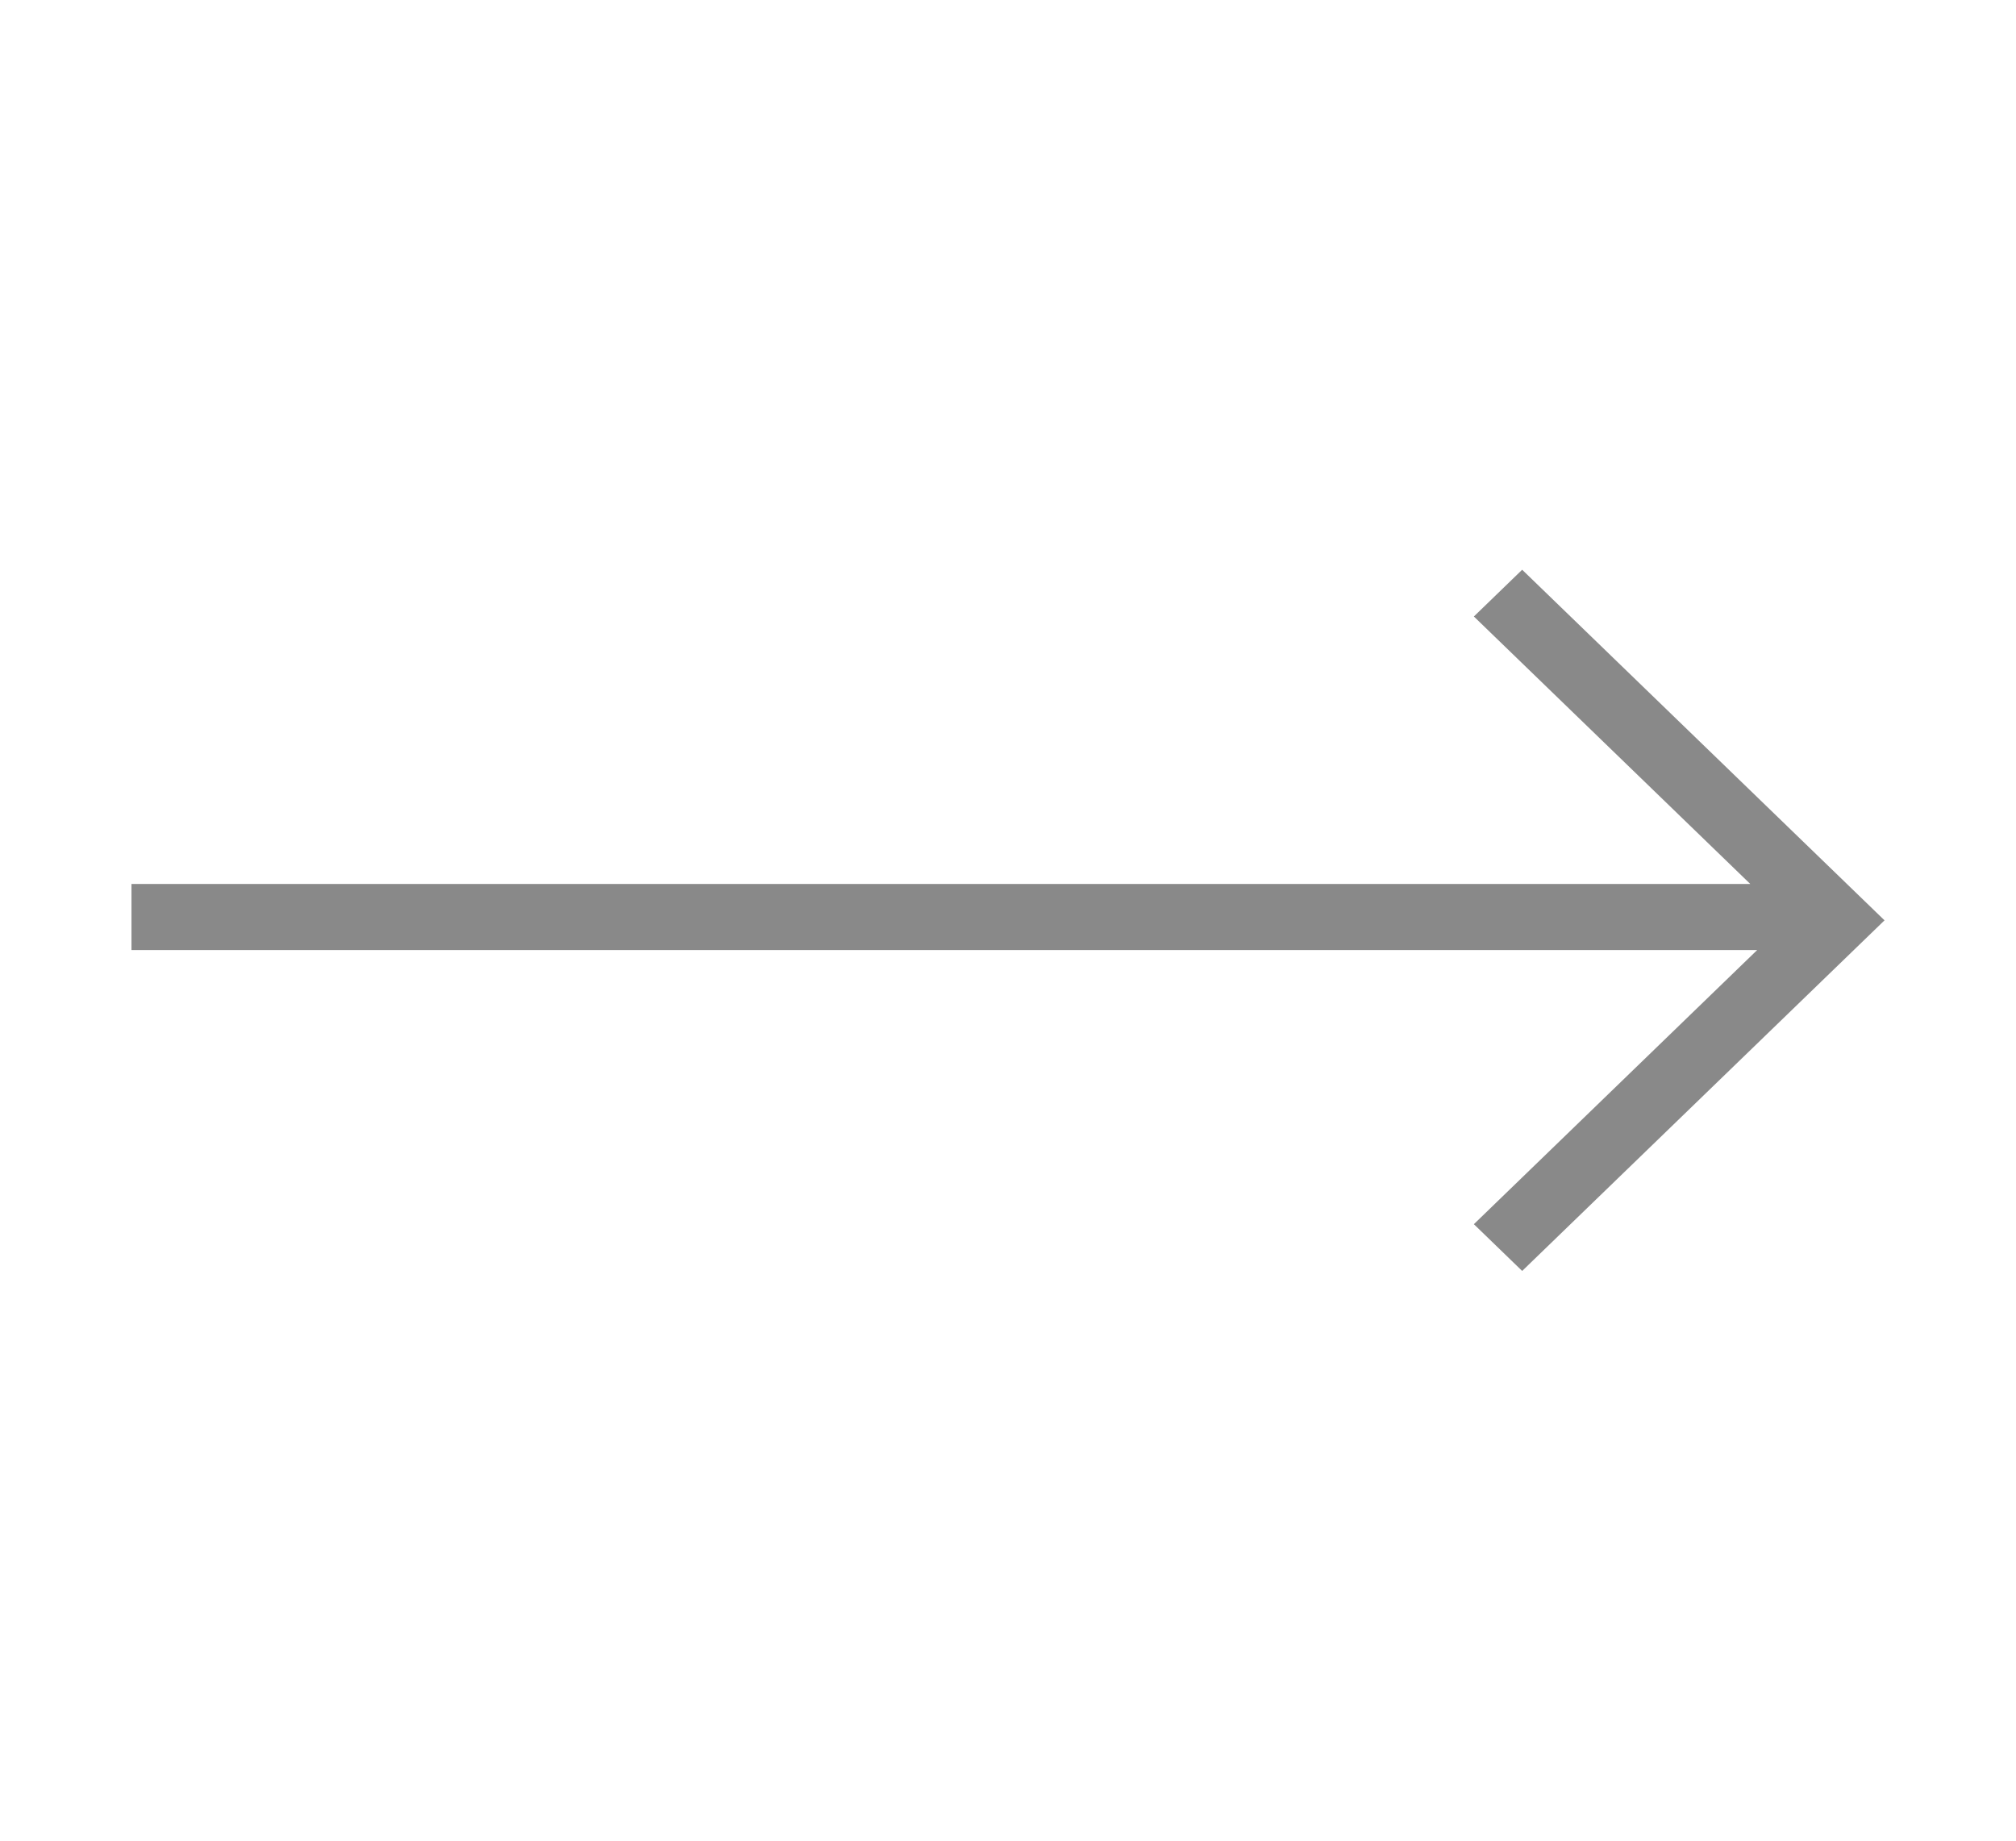 <svg width="46" height="42" viewBox="0 0 46 42" fill="none" xmlns="http://www.w3.org/2000/svg">
<path d="M40.094 21.678L33.63 27.933L34.732 29L43 21L34.732 13L33.63 14.067L39.937 20.17L3 20.17V21.678L40.094 21.678Z" fill="#898989"/>
</svg>
